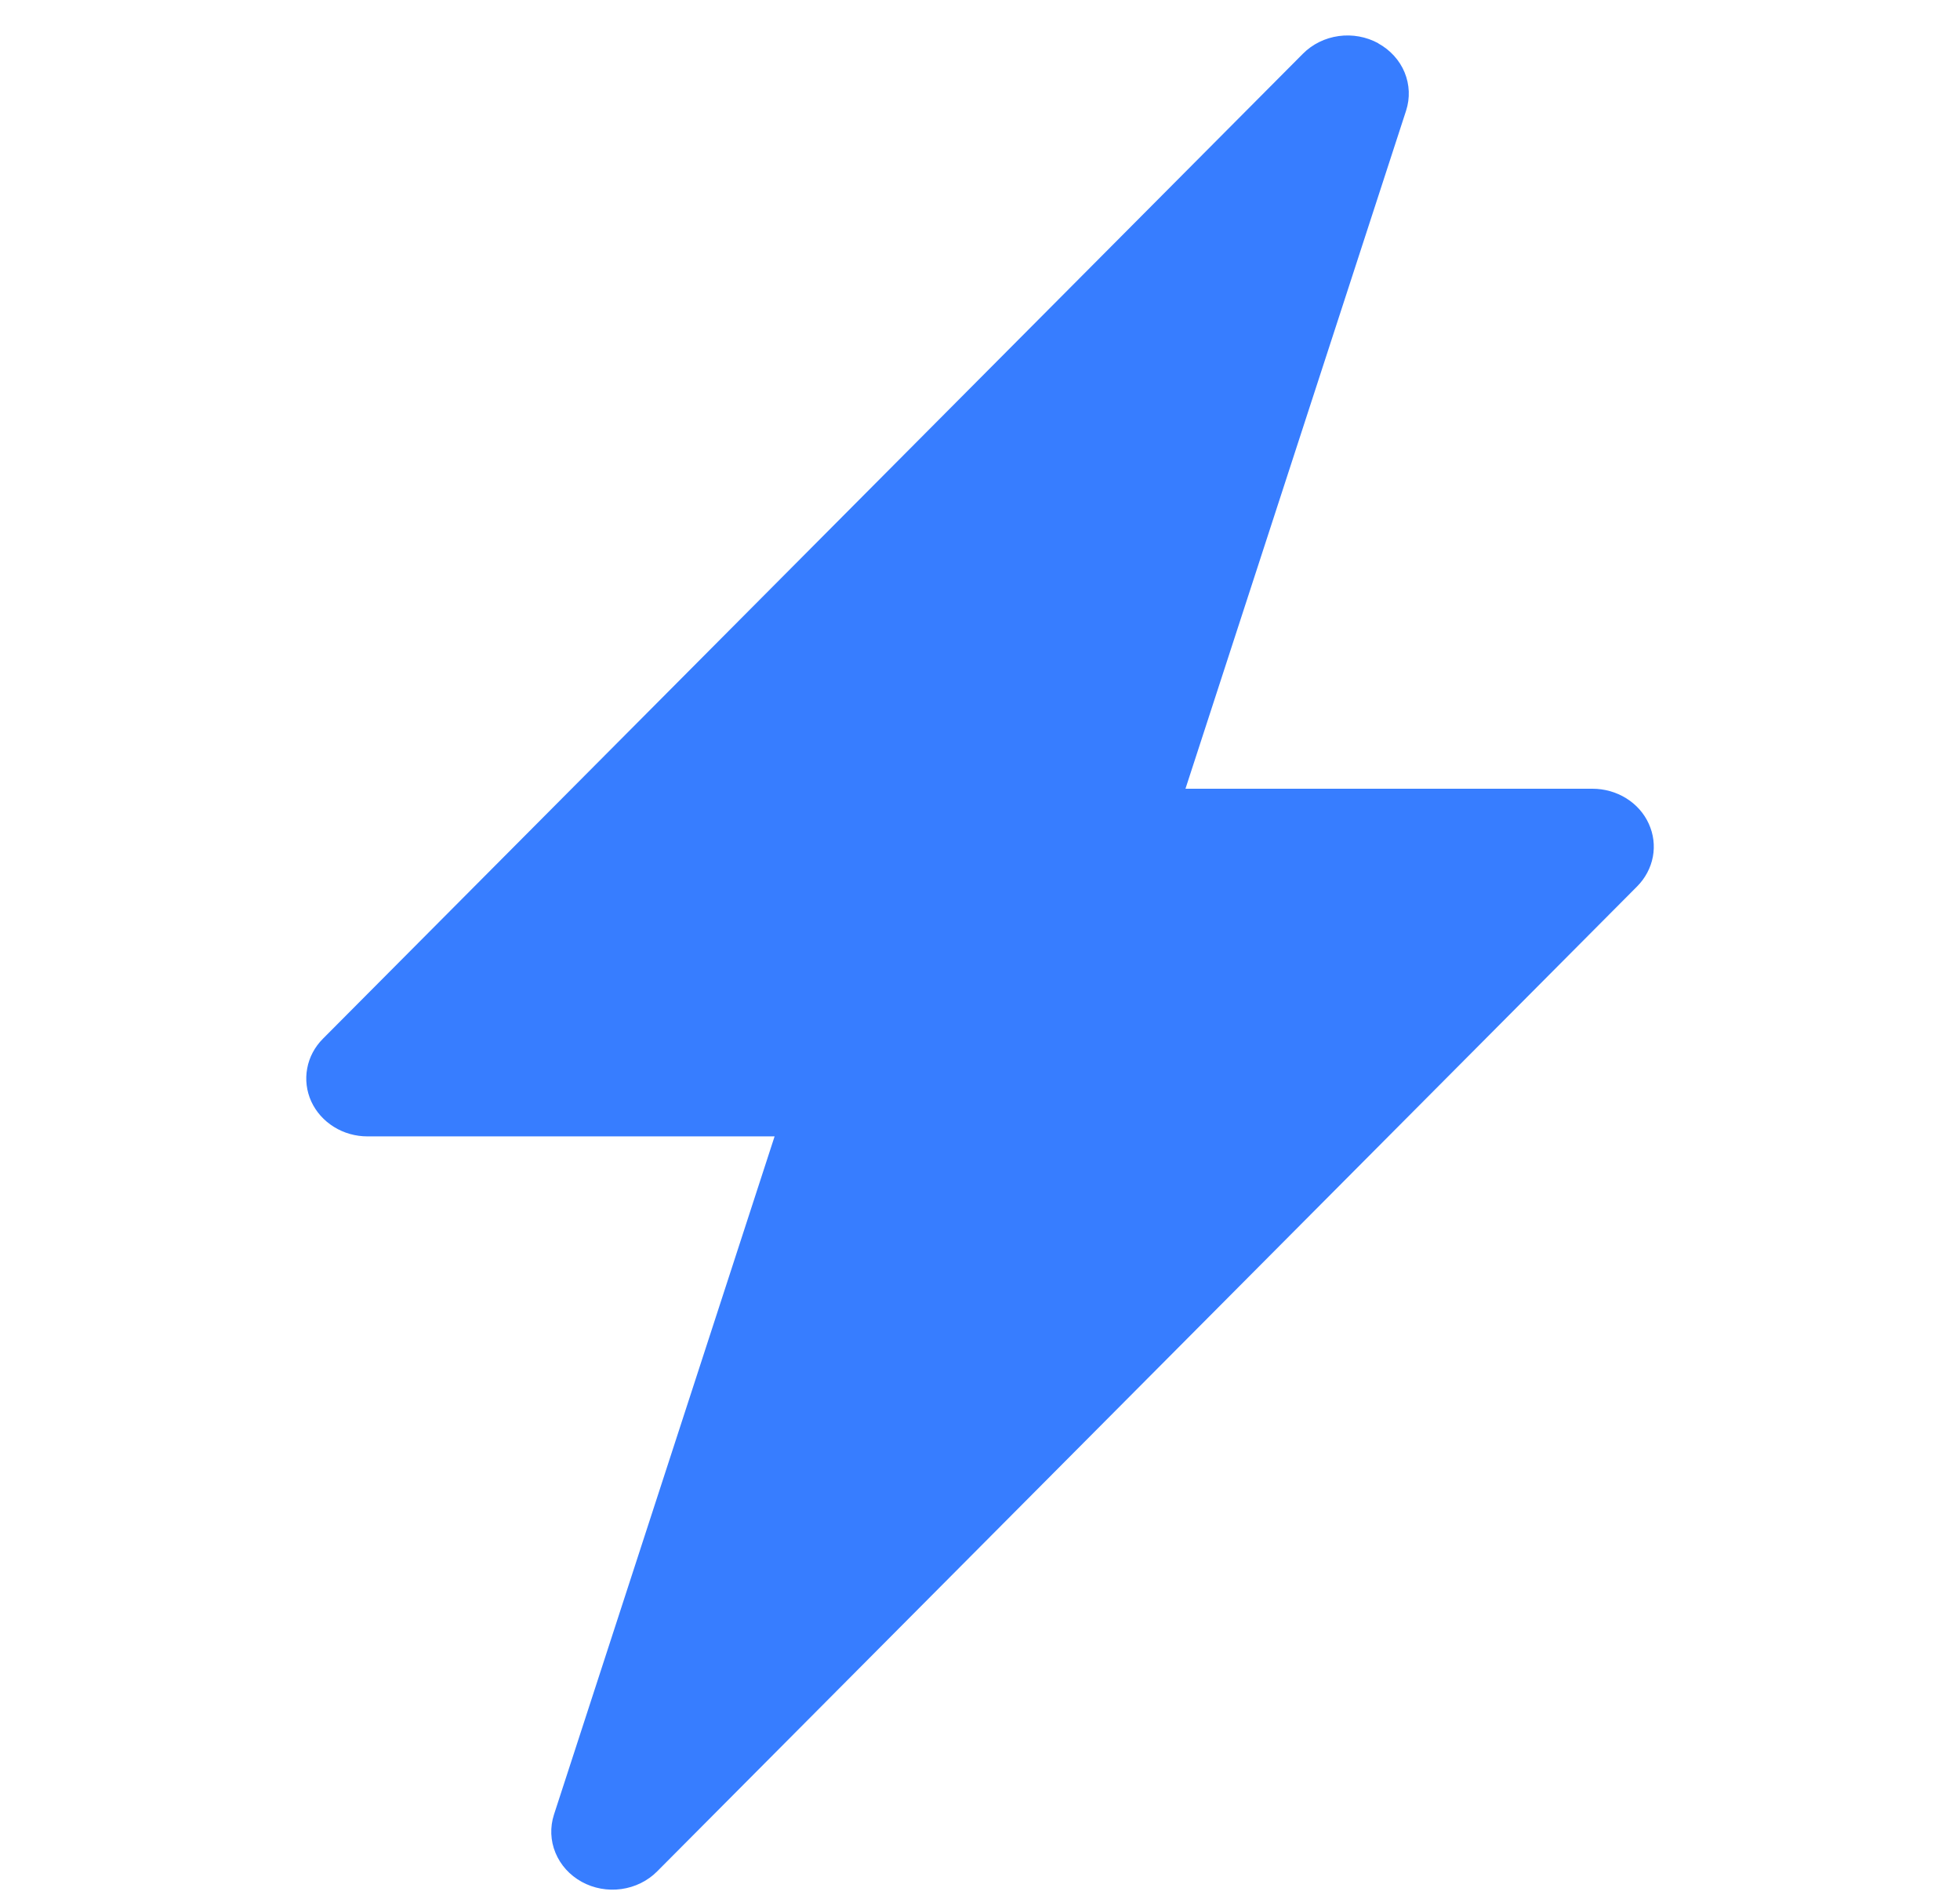 <svg width="30" height="29" viewBox="0 0 30 29" fill="none" xmlns="http://www.w3.org/2000/svg">
<g clip-path="url(#clip0_181_330)">
<path d="M21.096 0.664C21.279 0.765 21.422 0.921 21.499 1.108C21.576 1.295 21.584 1.501 21.522 1.693L18.145 12.072H24.375C24.558 12.072 24.738 12.123 24.891 12.218C25.044 12.313 25.164 12.448 25.236 12.607C25.309 12.767 25.331 12.942 25.299 13.113C25.267 13.283 25.183 13.441 25.058 13.567L10.058 28.643C9.913 28.789 9.72 28.884 9.51 28.913C9.3 28.942 9.086 28.903 8.903 28.802C8.72 28.701 8.579 28.545 8.502 28.358C8.425 28.172 8.417 27.966 8.479 27.774L11.856 17.393H5.625C5.442 17.393 5.263 17.343 5.11 17.247C4.957 17.152 4.837 17.017 4.764 16.858C4.692 16.699 4.67 16.523 4.702 16.353C4.733 16.182 4.817 16.024 4.943 15.898L19.943 0.822C20.088 0.676 20.281 0.581 20.49 0.552C20.699 0.523 20.913 0.562 21.096 0.662V0.664Z" fill="#377DFF"/>
</g>
<defs>
<clipPath id="clip0_181_330">
<rect width="30" height="28.378" fill="white" transform="translate(0 0.544)"/>
</clipPath>
</defs>
</svg>

